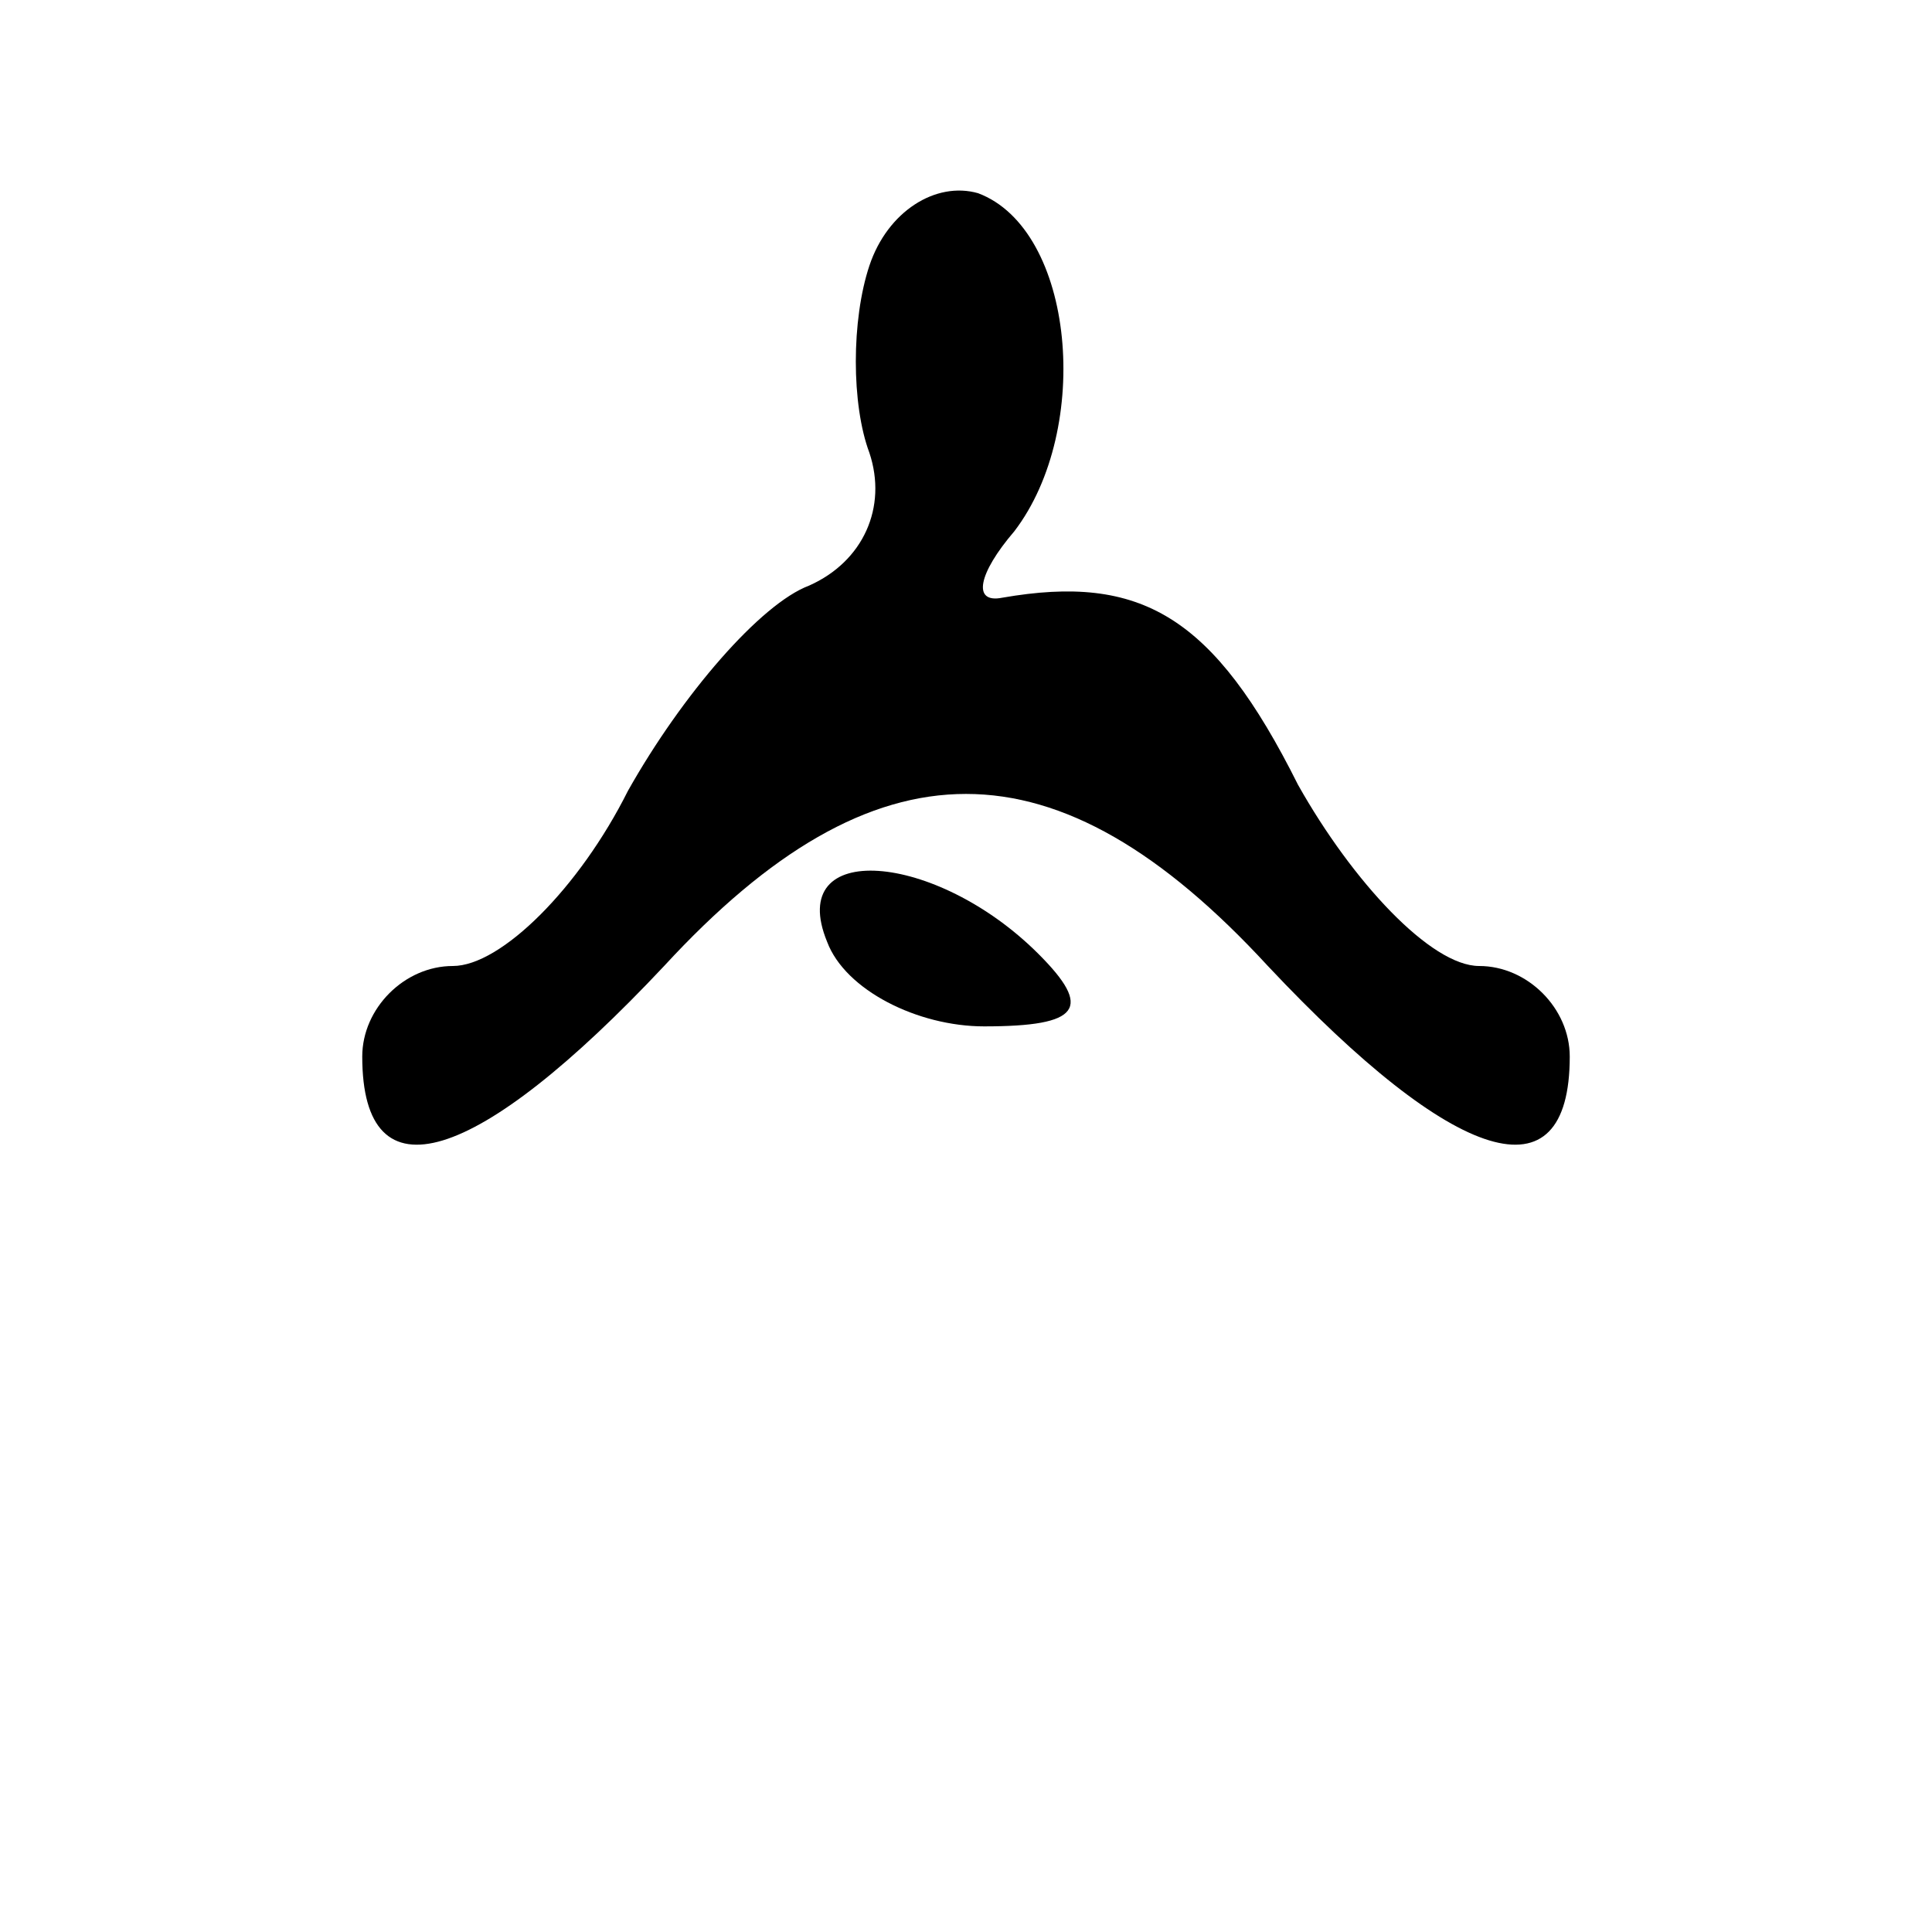 <?xml version="1.0" standalone="no"?>
<!DOCTYPE svg PUBLIC "-//W3C//DTD SVG 20010904//EN"
 "http://www.w3.org/TR/2001/REC-SVG-20010904/DTD/svg10.dtd">
<svg version="1.0" xmlns="http://www.w3.org/2000/svg"
 width="32pt" height="32pt" viewBox="0 0 32 32"
 preserveAspectRatio="xMidYMid meet">
<g transform="translate(0,32) scale(0.1,-0.1)"
fill="#000000" stroke="none">
<path fill="#000000" stroke="none" d="M144 276 c-3 -9 -3 -23 0 -31 3 -9 -1
-18 -10 -22 -8 -3 -21 -18 -30 -34 -8 -16 -21 -29 -29 -29 -8 0 -15 -7 -15
-15 0 -24 19 -18 50 15 35 38 65 38 100 0 31 -33 50 -39 50 -15 0 8 -7 15 -15
15 -8 0 -21 14 -30 30 -14 28 -26 35 -49 31 -5 -1 -4 4 2 11 13 17 10 50 -6
56 -7 2 -15 -3 -18 -12z"/>
<path fill="#000000" stroke="none" d="M137 164 c3 -8 15 -14 26 -14 16 0 18
3 9 12 -17 17 -42 19 -35 2z"/>
</g>
</svg>

